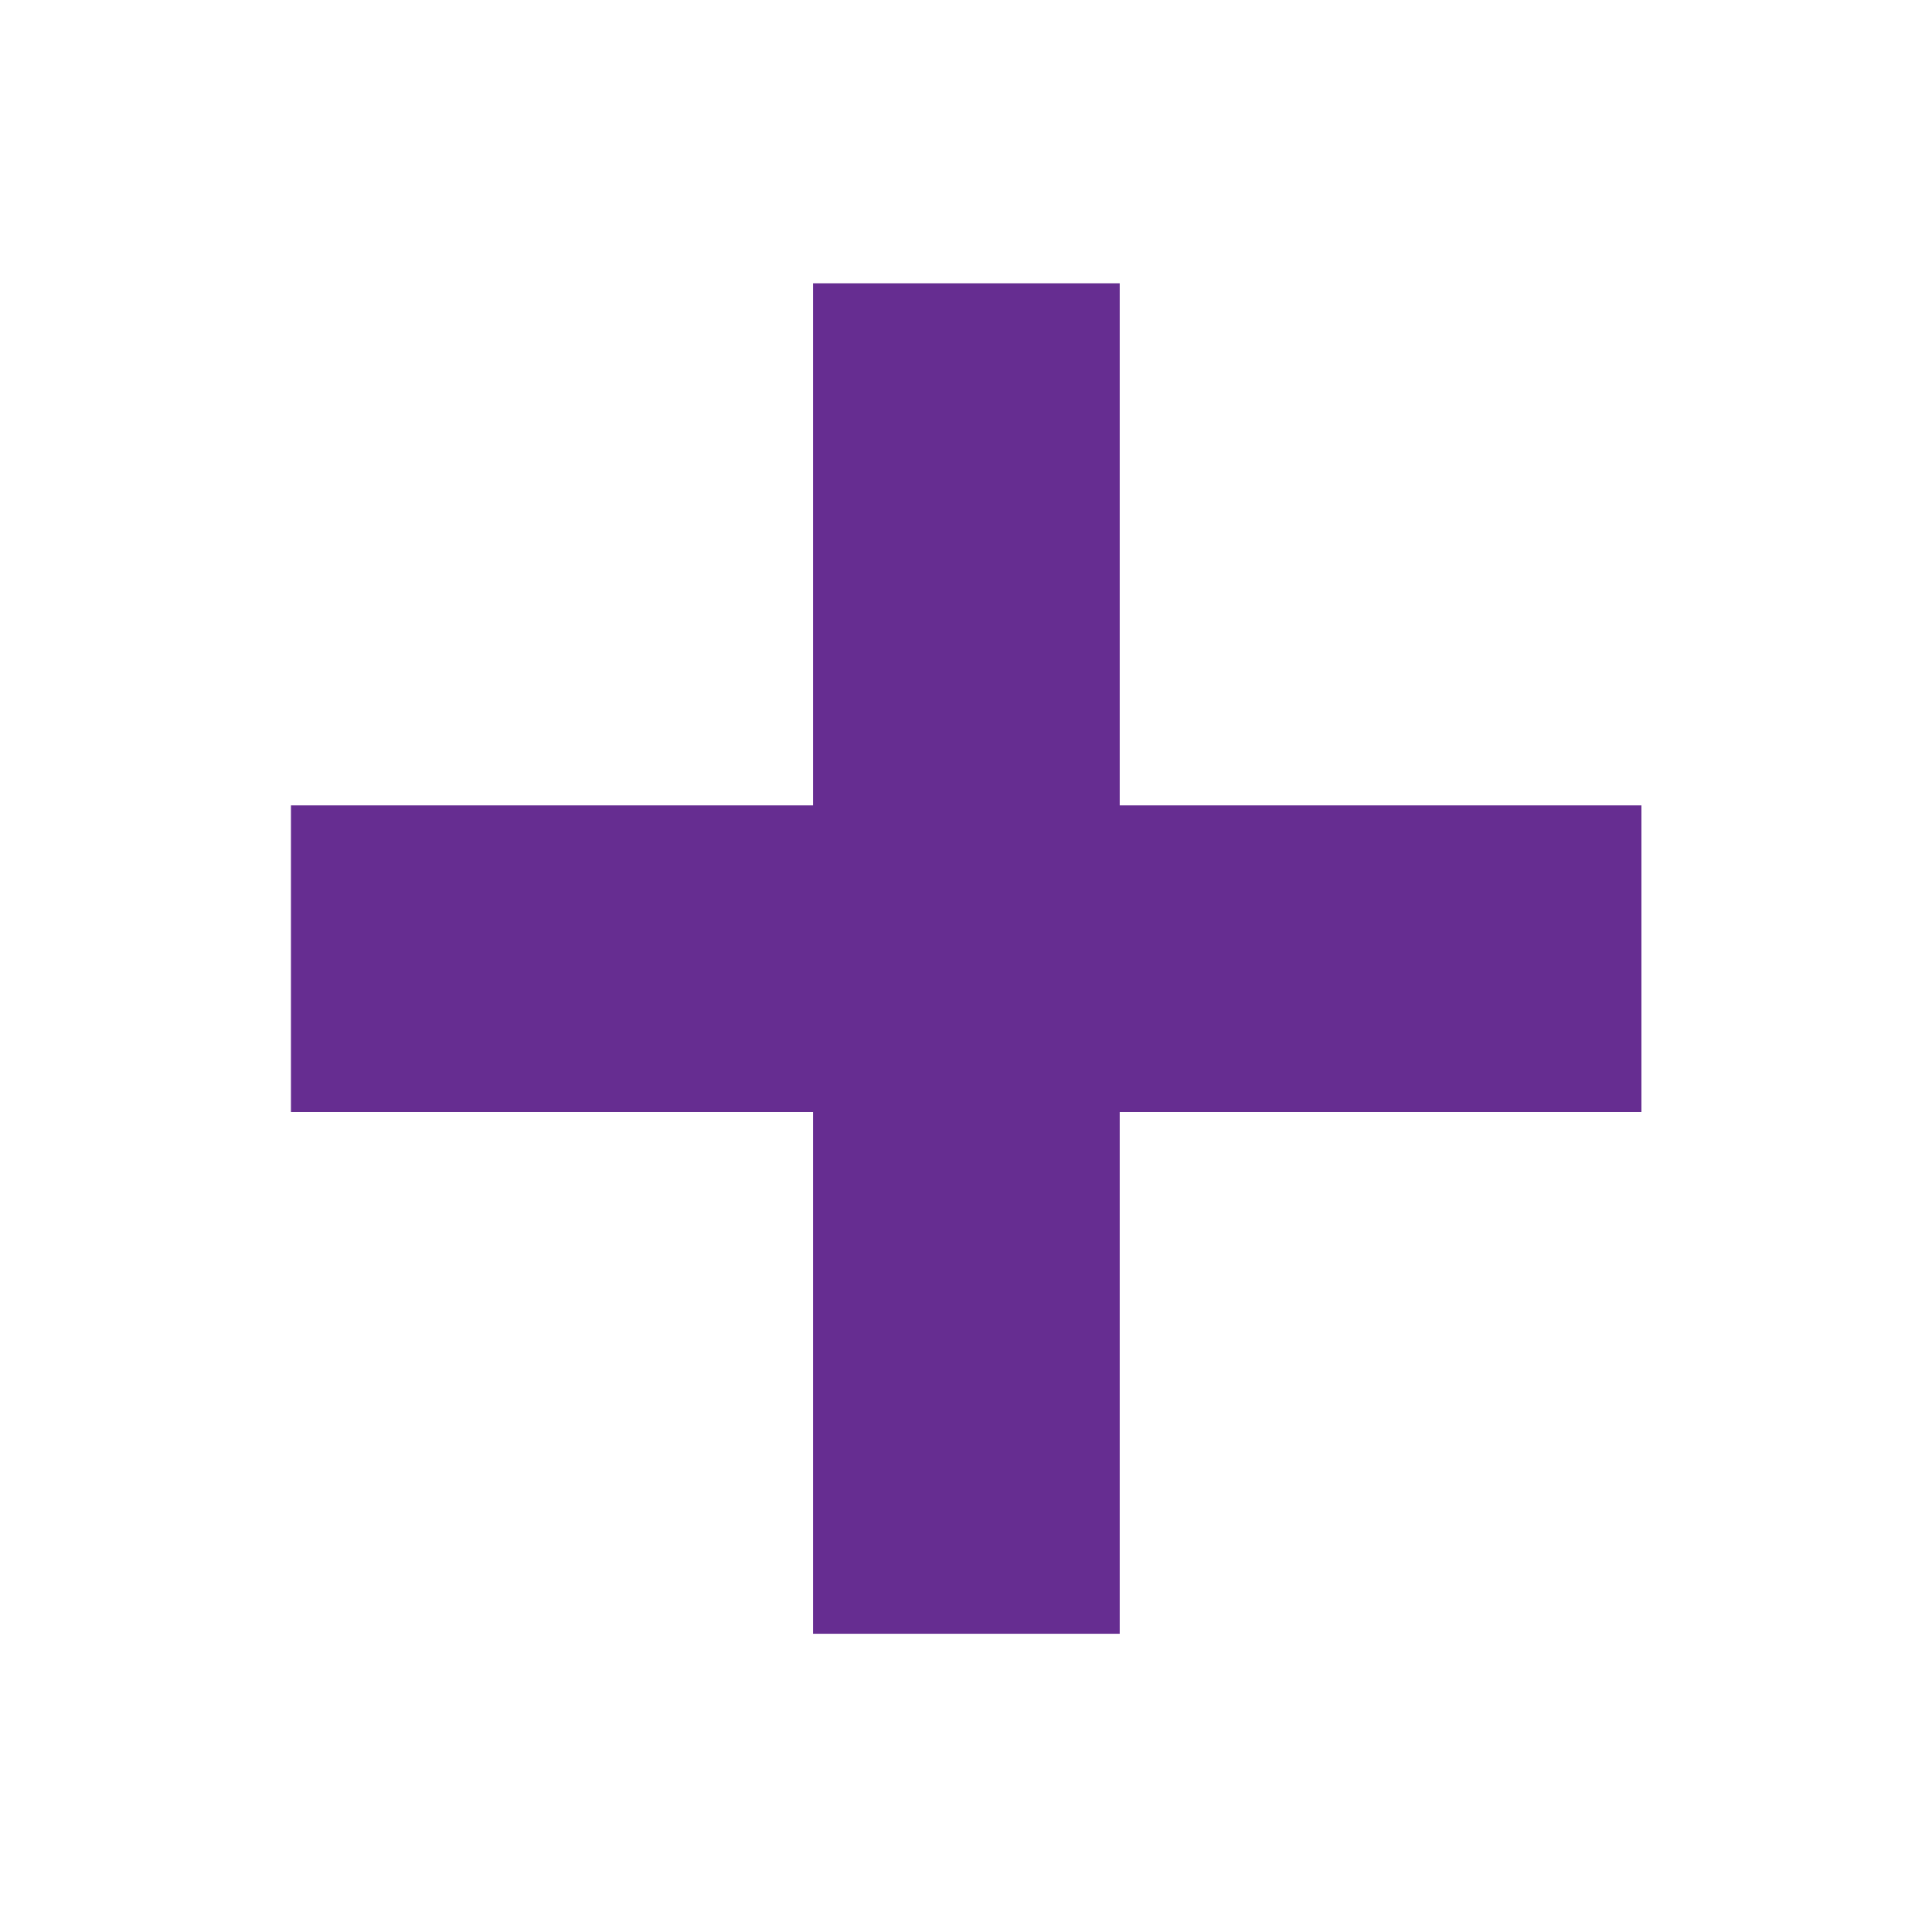 <?xml version="1.0" encoding="utf-8"?>
<!-- Generator: Adobe Illustrator 19.1.0, SVG Export Plug-In . SVG Version: 6.00 Build 0)  -->
<svg version="1.1" id="Layer_1" xmlns="http://www.w3.org/2000/svg" xmlns:xlink="http://www.w3.org/1999/xlink" x="0px" y="0px"
	 viewBox="-53 145 504 504" style="enable-background:new -53 145 504 504;" xml:space="preserve">
<style type="text/css">
	.st0{fill:#662D91;}
</style>
<g>
	<rect x="159.1" y="218.9" class="st0" width="80" height="352.3"/>
	<rect x="22.9" y="355.1" class="st0" width="352.3" height="80"/>
</g>
</svg>
